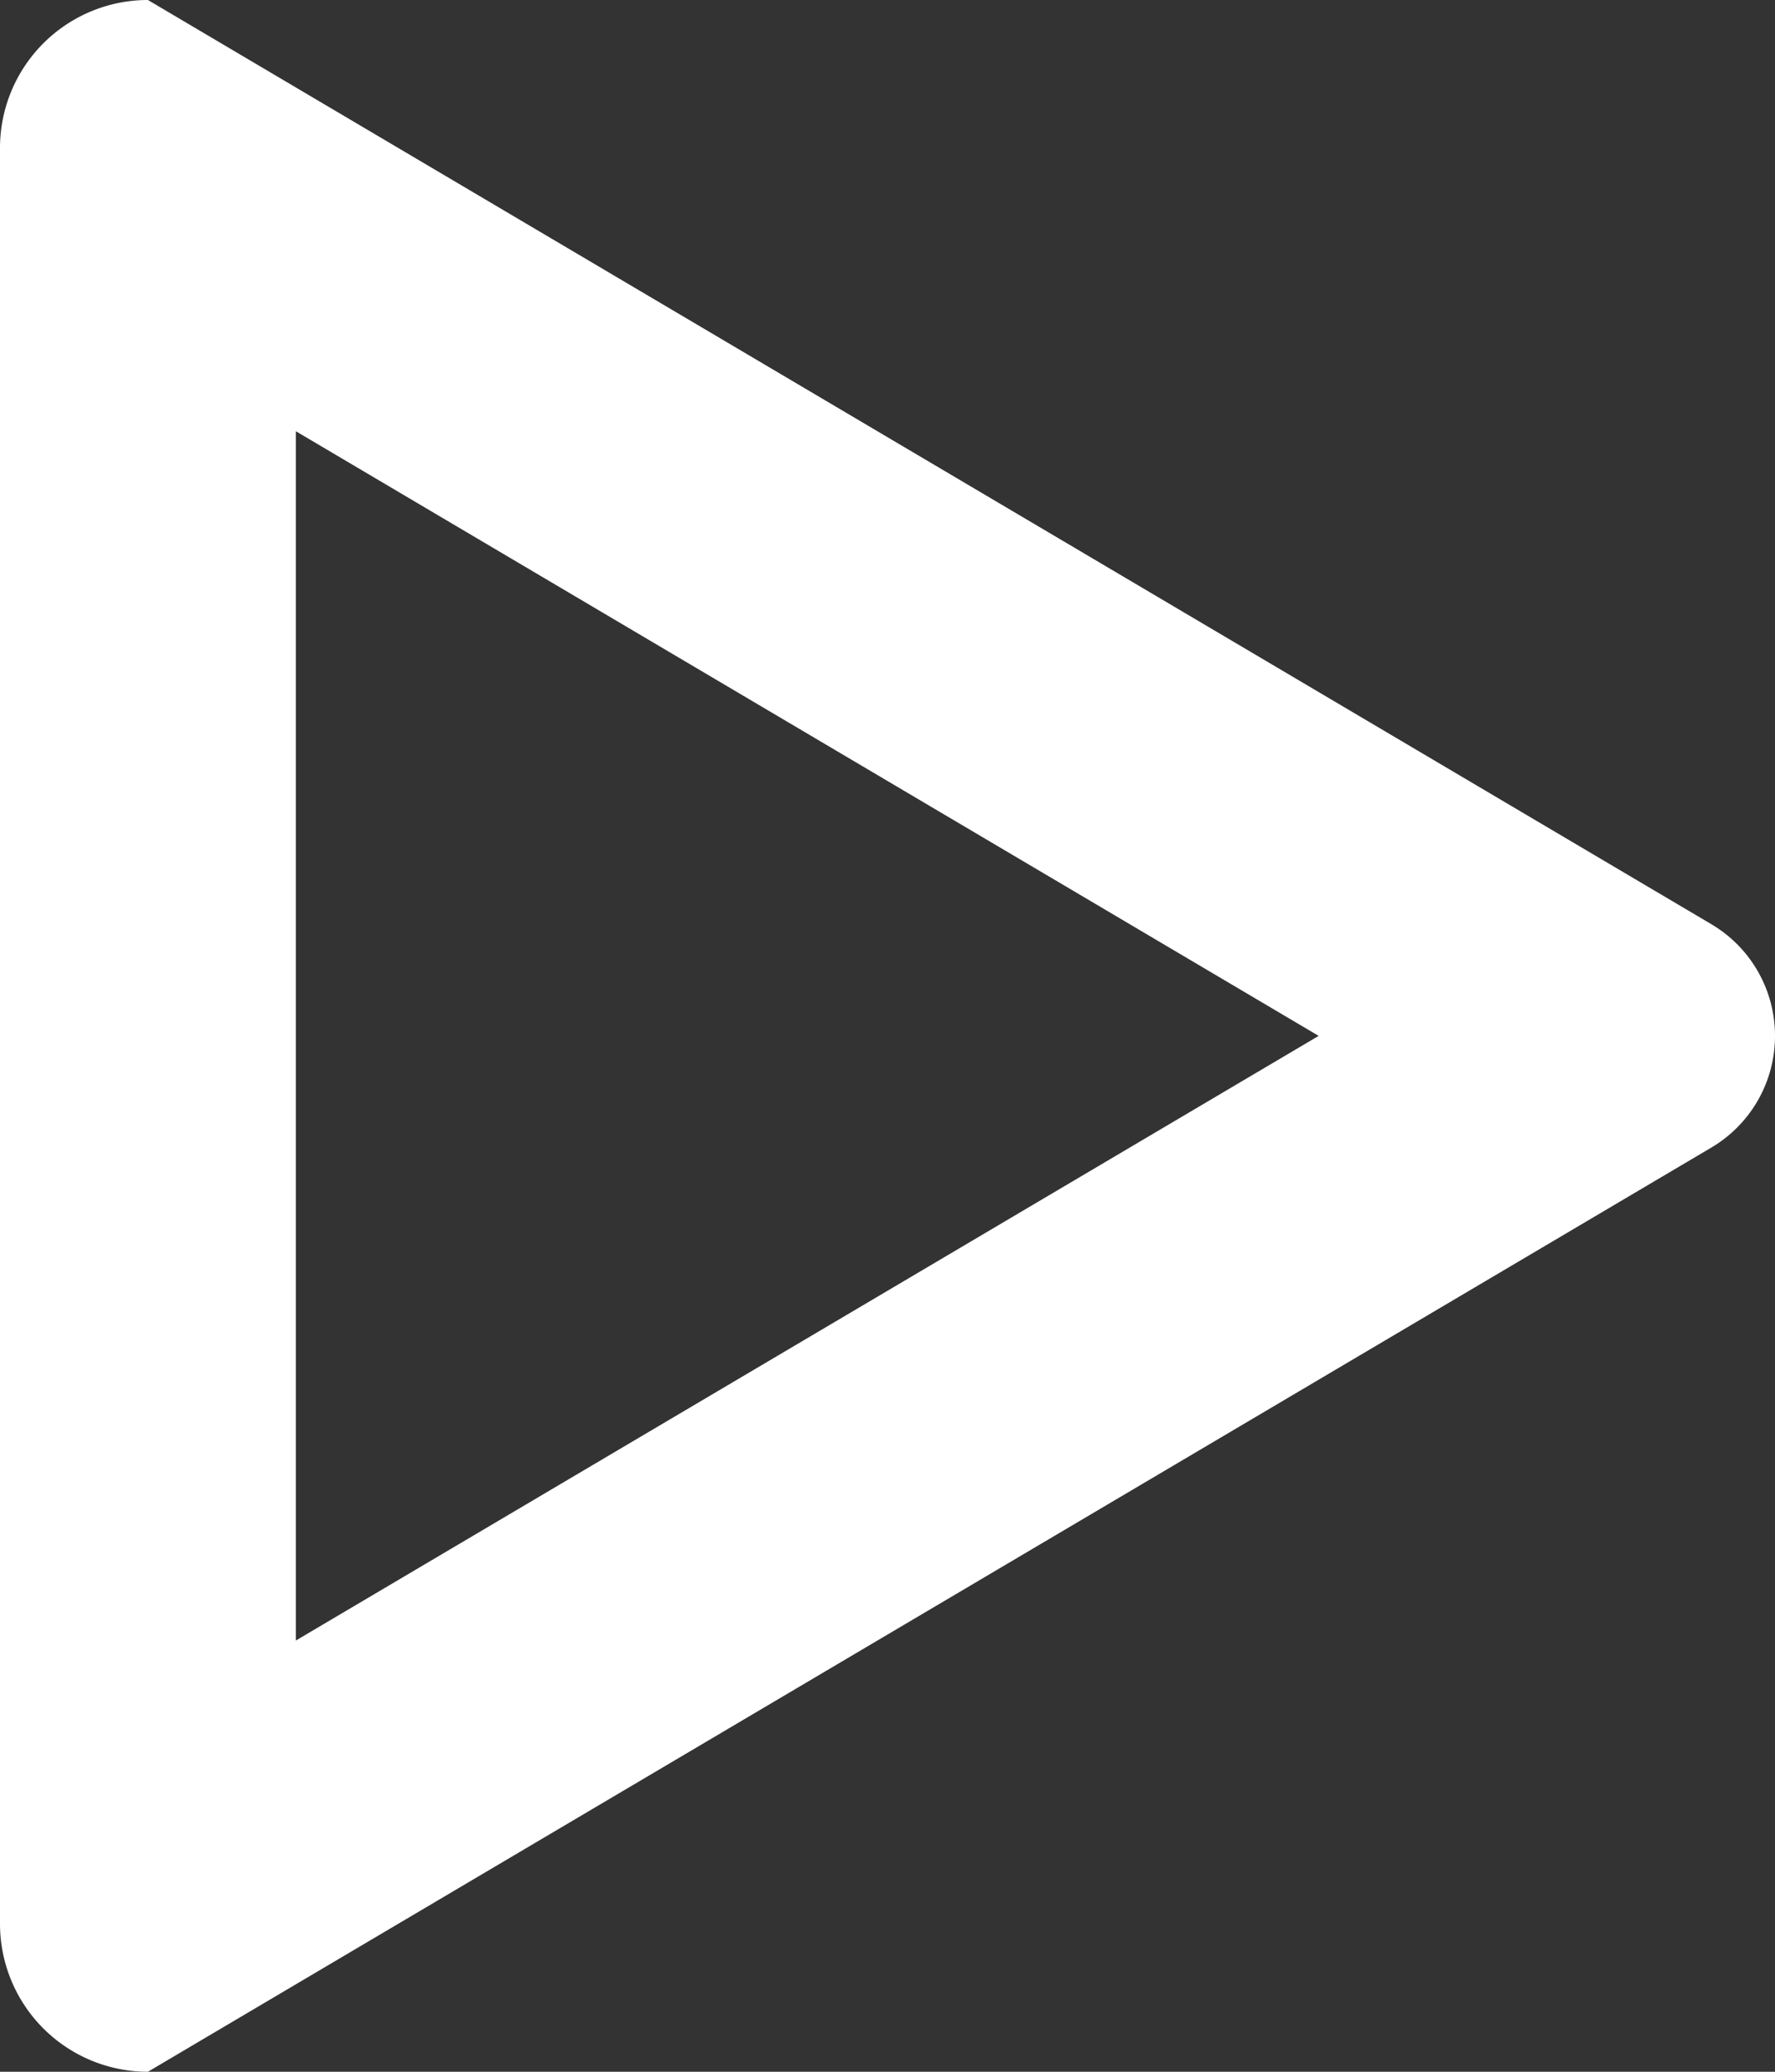 <svg xmlns="http://www.w3.org/2000/svg" width="24" height="28" viewBox="63 0 24 28"><rect x="63" y="0" width="24" height="28" fill="#333333" stroke="none"/><path d="M65 0a2 2 0 0 0-2 2v24a2 2 0 0 0 2 2l21.14-12.491A1.752 1.752 0 0 0 87 14a1.752 1.752 0 0 0-.86-1.509L65 0Zm2 5.828L80.83 14 67 22.172V5.828Z" fill="rgba(255, 255, 255, 1)" fill-rule="evenodd" data-name="Play"/></svg>